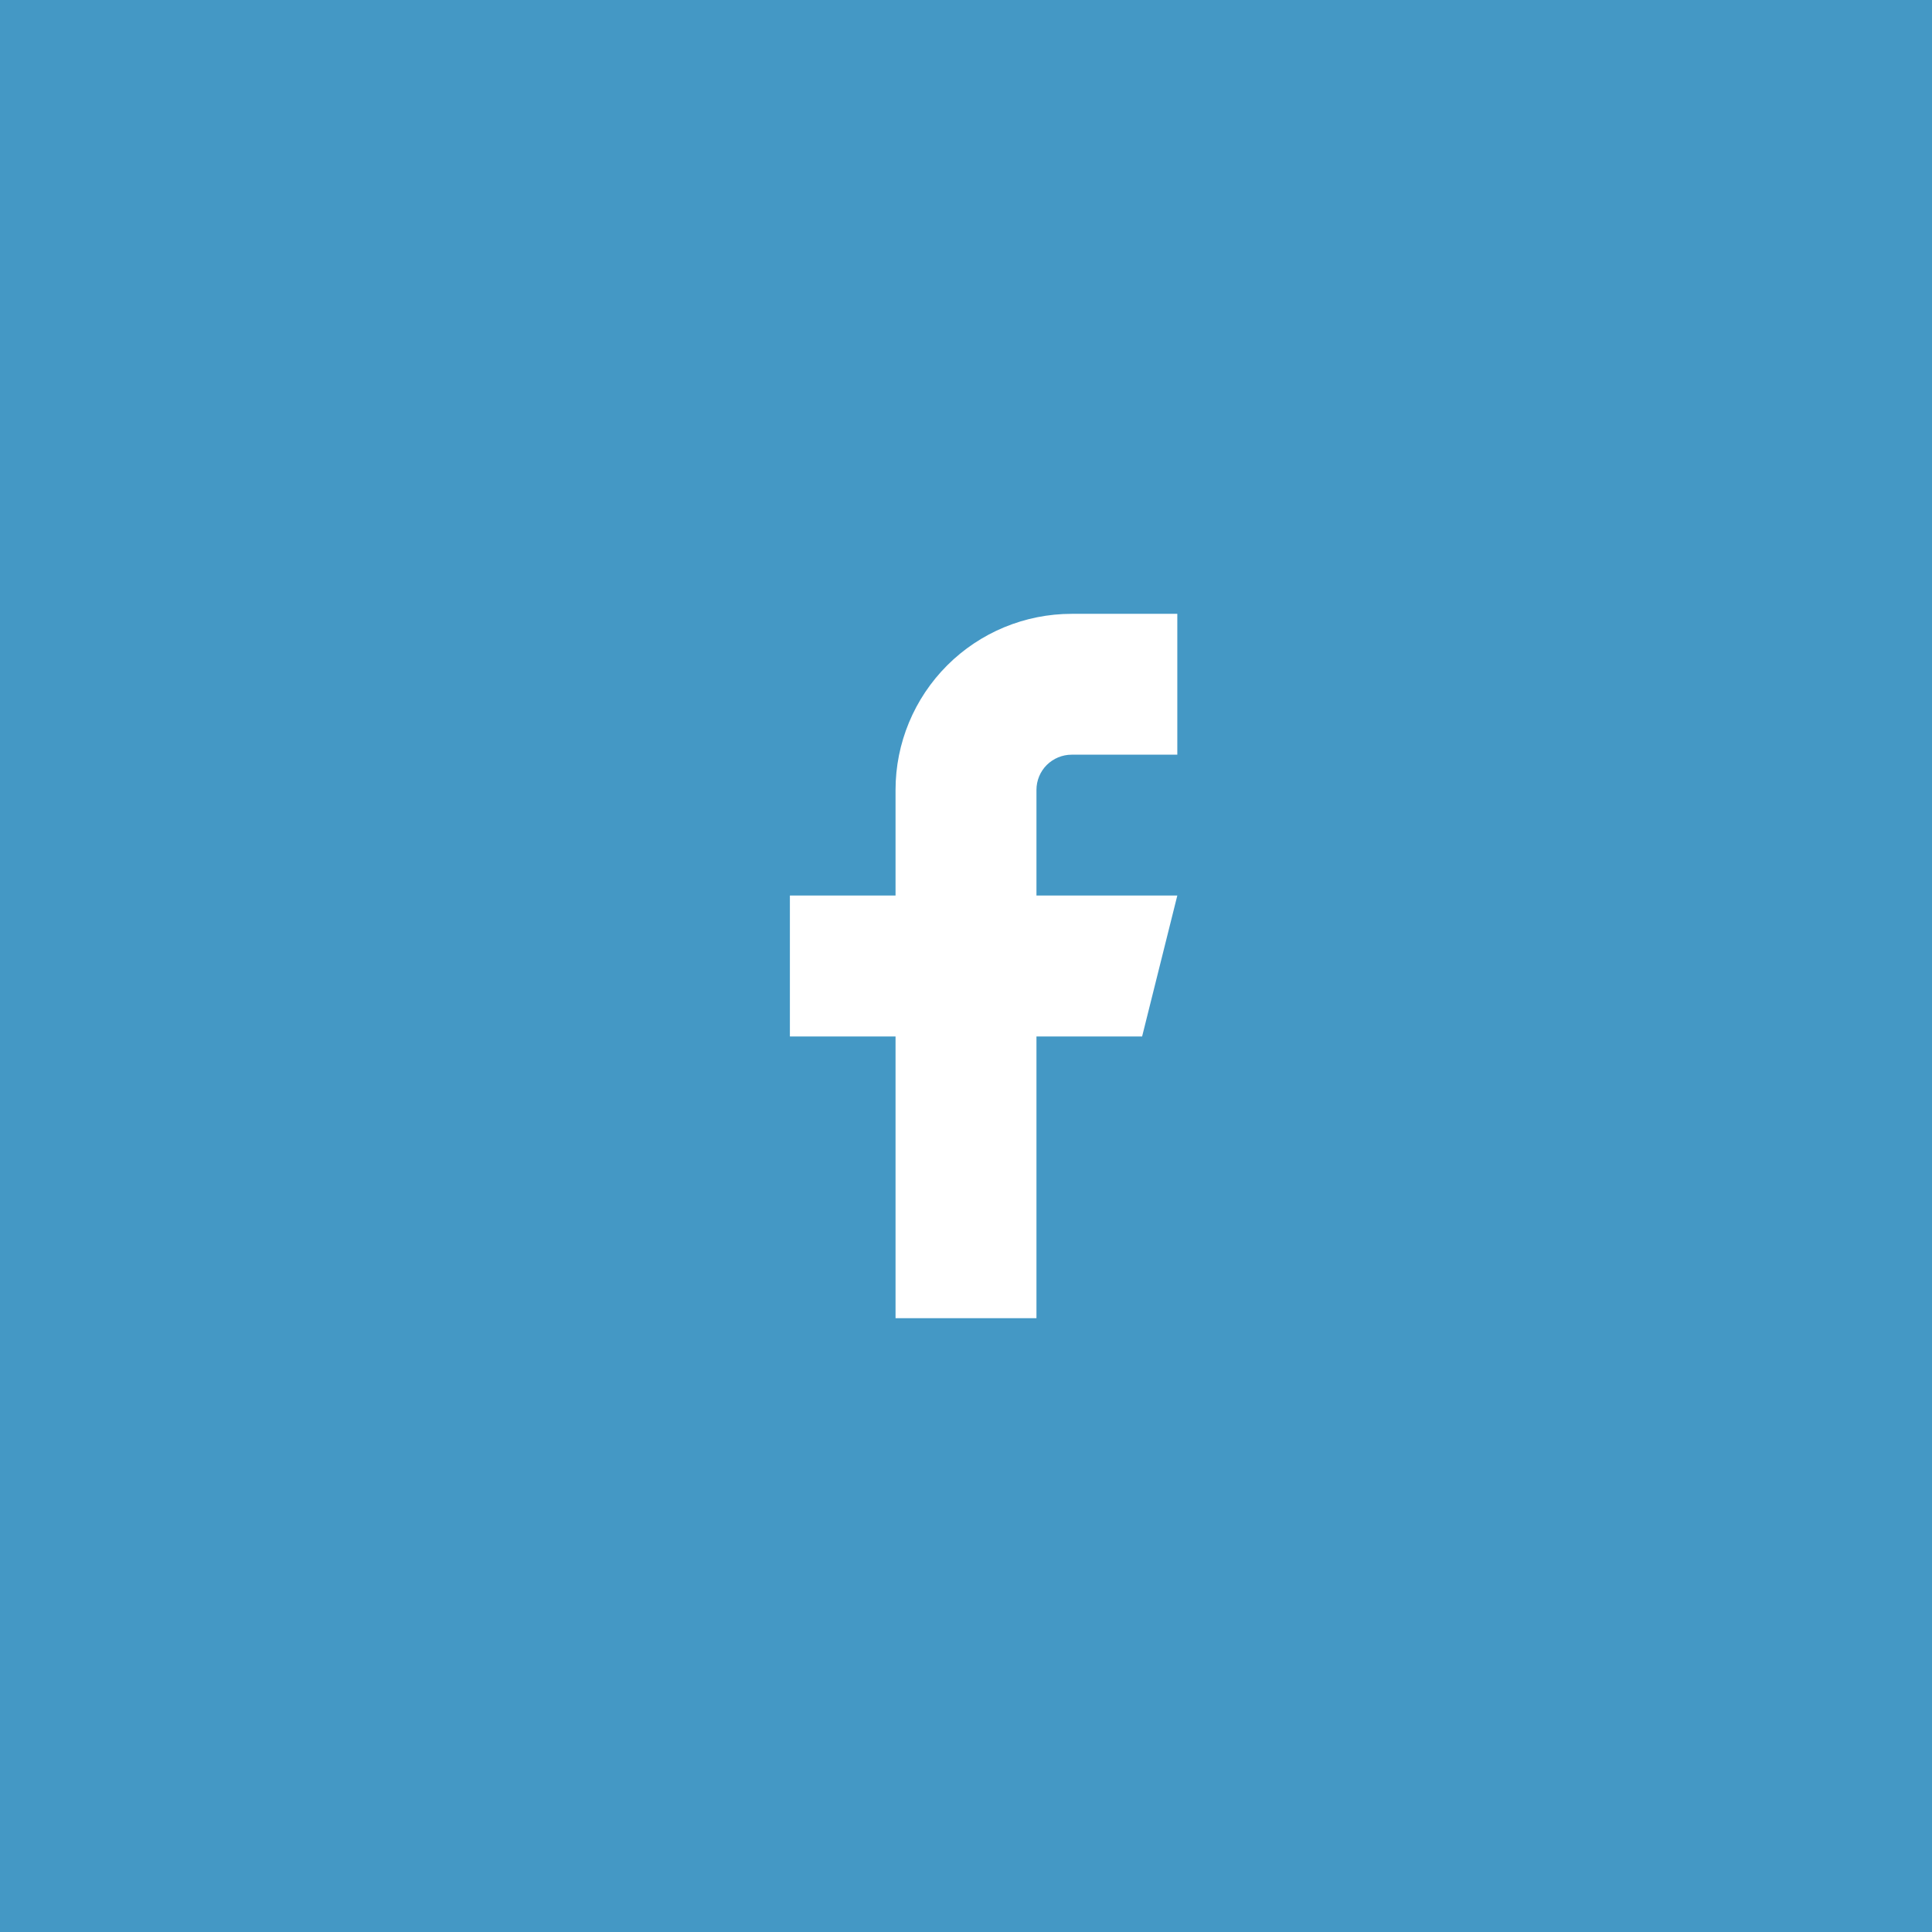 <svg width="32" height="32" viewBox="0 0 32 32" fill="none" xmlns="http://www.w3.org/2000/svg">
<rect width="32" height="32" fill="#4498C5"/>
<path d="M19.5 10.167H17.75C16.977 10.167 16.235 10.474 15.688 11.021C15.141 11.568 14.833 12.31 14.833 13.083V14.833H13.083V17.167H14.833V21.833H17.167V17.167H18.917L19.5 14.833H17.167V13.083C17.167 12.929 17.228 12.78 17.337 12.671C17.447 12.562 17.595 12.5 17.75 12.5H19.5V10.167Z" fill="white"/>
</svg>
